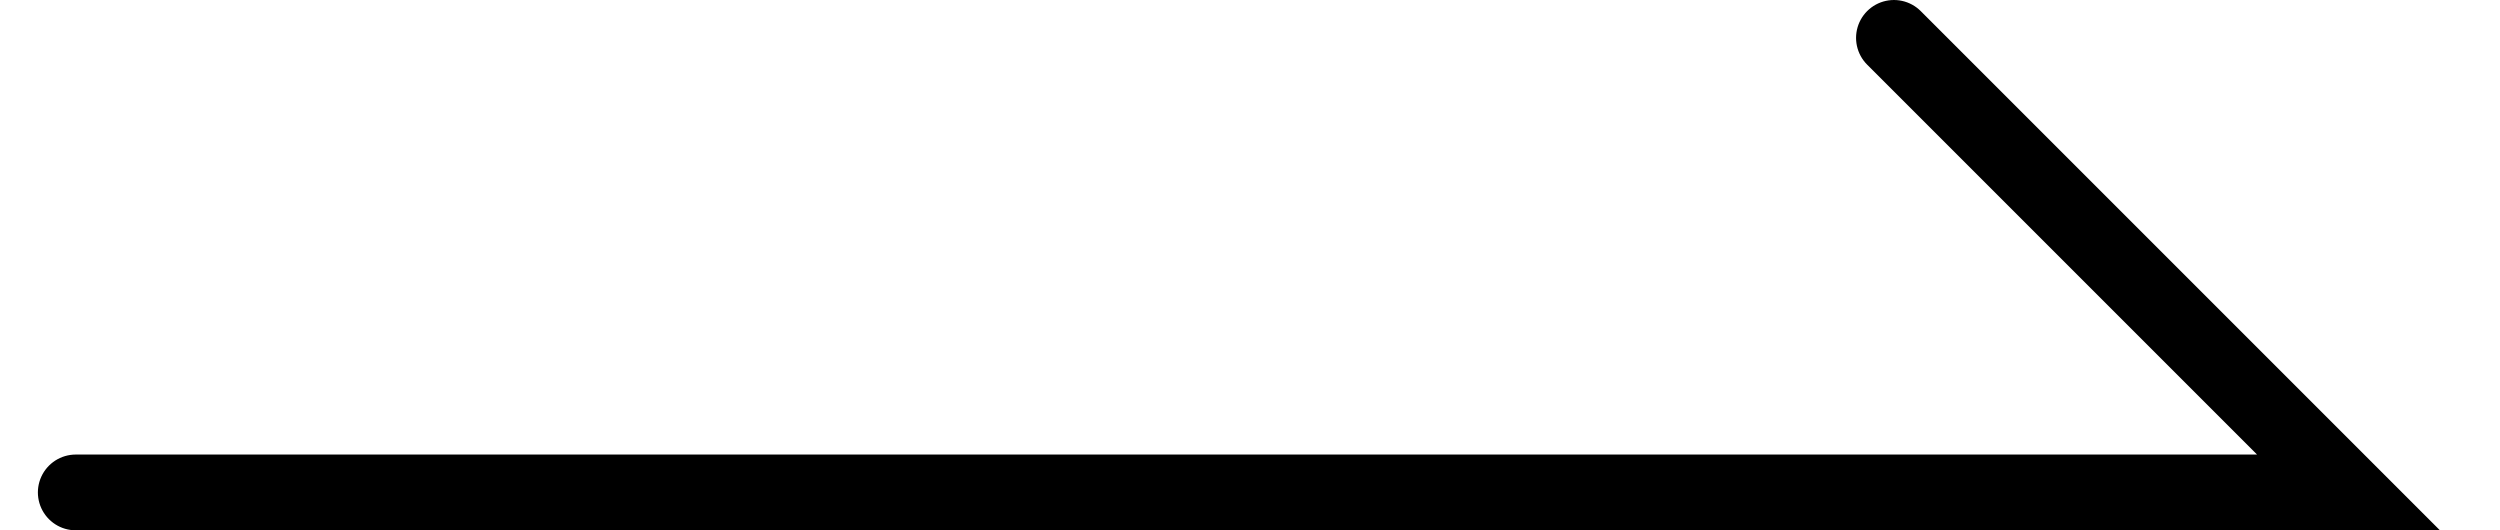 <?xml version="1.0" encoding="utf-8"?>
<!-- Generator: Adobe Illustrator 24.0.3, SVG Export Plug-In . SVG Version: 6.00 Build 0)  -->
<svg version="1.1" id="圖層_1" xmlns="http://www.w3.org/2000/svg" xmlns:xlink="http://www.w3.org/1999/xlink" x="0px" y="0px"
	 viewBox="0 0 33 7" style="enable-background:new 0 0 33 7;" xml:space="preserve">
<style type="text/css">
	.st0{fill:none;stroke:#000000;stroke-linecap:round;}
</style>
<path class="st0" d="M1,6.5h30l-6-6"/>
</svg>
